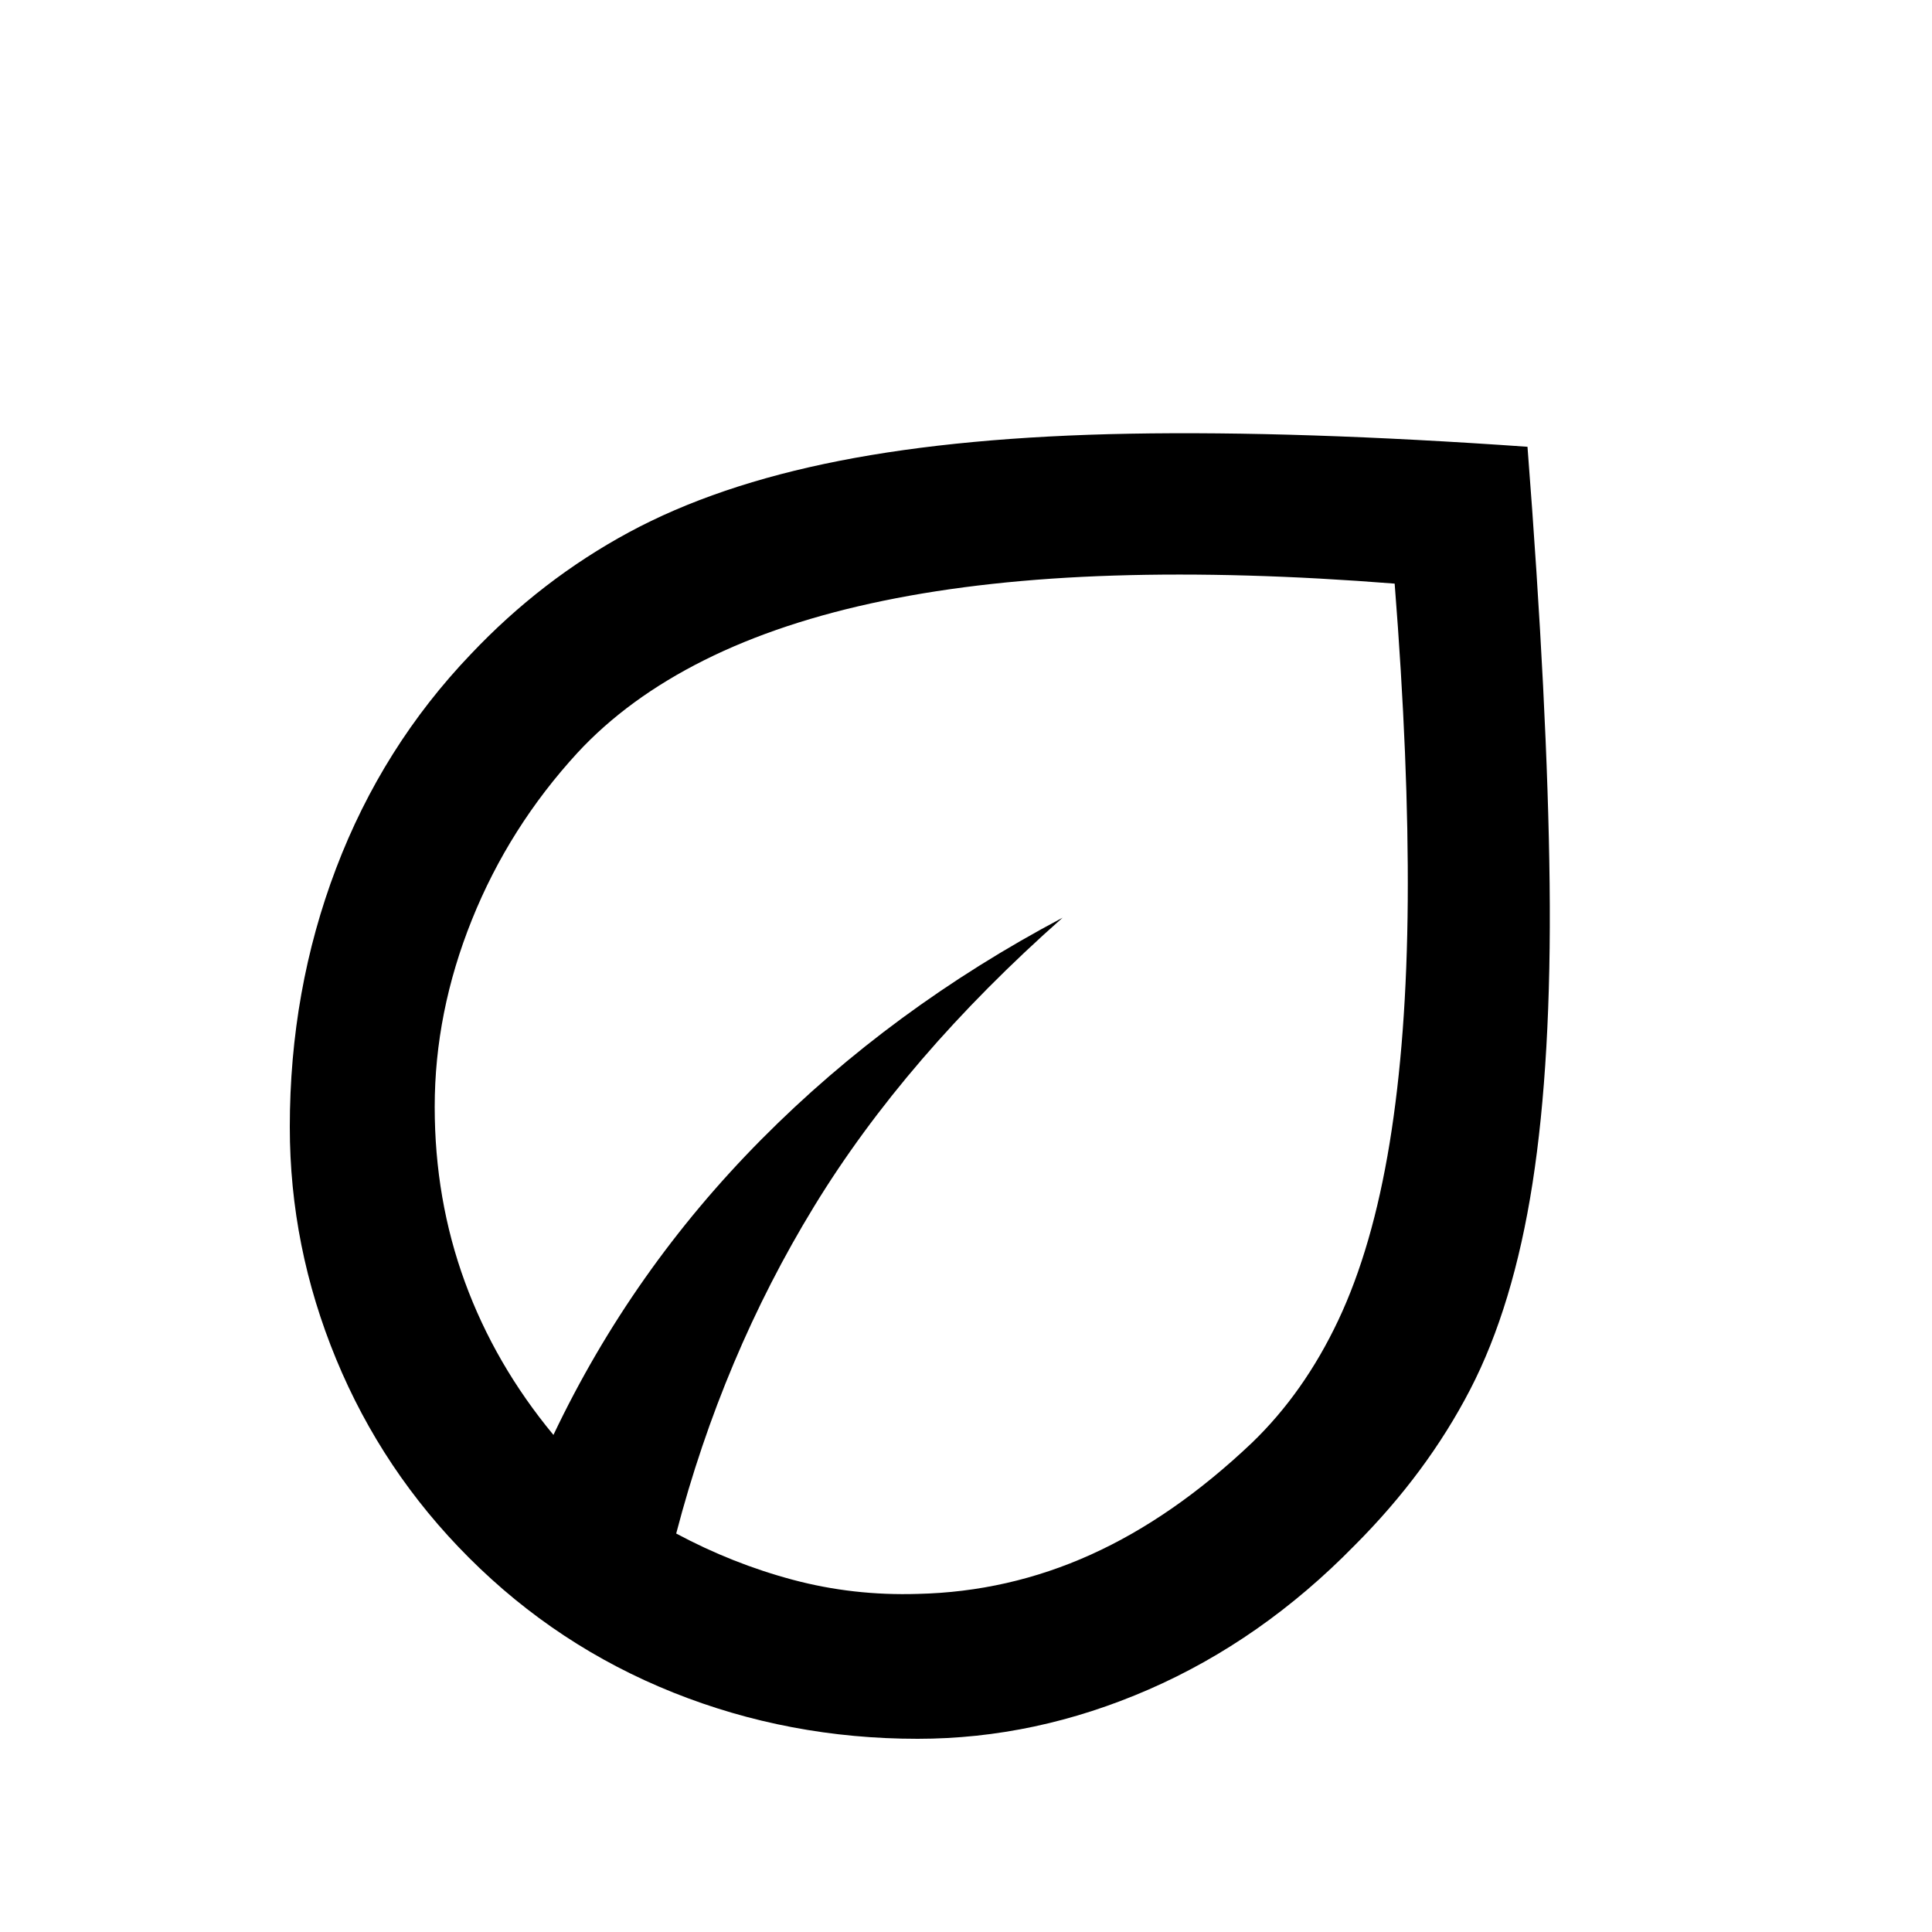 <svg xmlns="http://www.w3.org/2000/svg" height="20" viewBox="0 -960 960 960" width="20"><path d="M233-186q-43-43-66-98.74-23-55.741-23-115.26 0-68 23-128.5T234-635q35-37 78.5-60.5T417-731q61-12 144.5-13.5T759-738q10 129 11 217t-8.5 149q-9.5 61-31 102.5T673-192q-46 47-102.213 71.5Q514.575-96 456-96q-64 0-121.5-23T233-186Zm103-12q28 15 58 23t62 7q45-1 86-19.5t80-55.5q26-25 43-61t25.5-88q8.5-52 9-120.5T693-670q-76-6-139.5-4T439-661.5Q388-651 350-632t-63 46q-34 37-52.5 83T216-410q0 46 15 87t44 76q39-82 103.5-147T528-504q-78 69-123.5 143.5T336-198Zm0 0Zm0 0Z"/></svg>